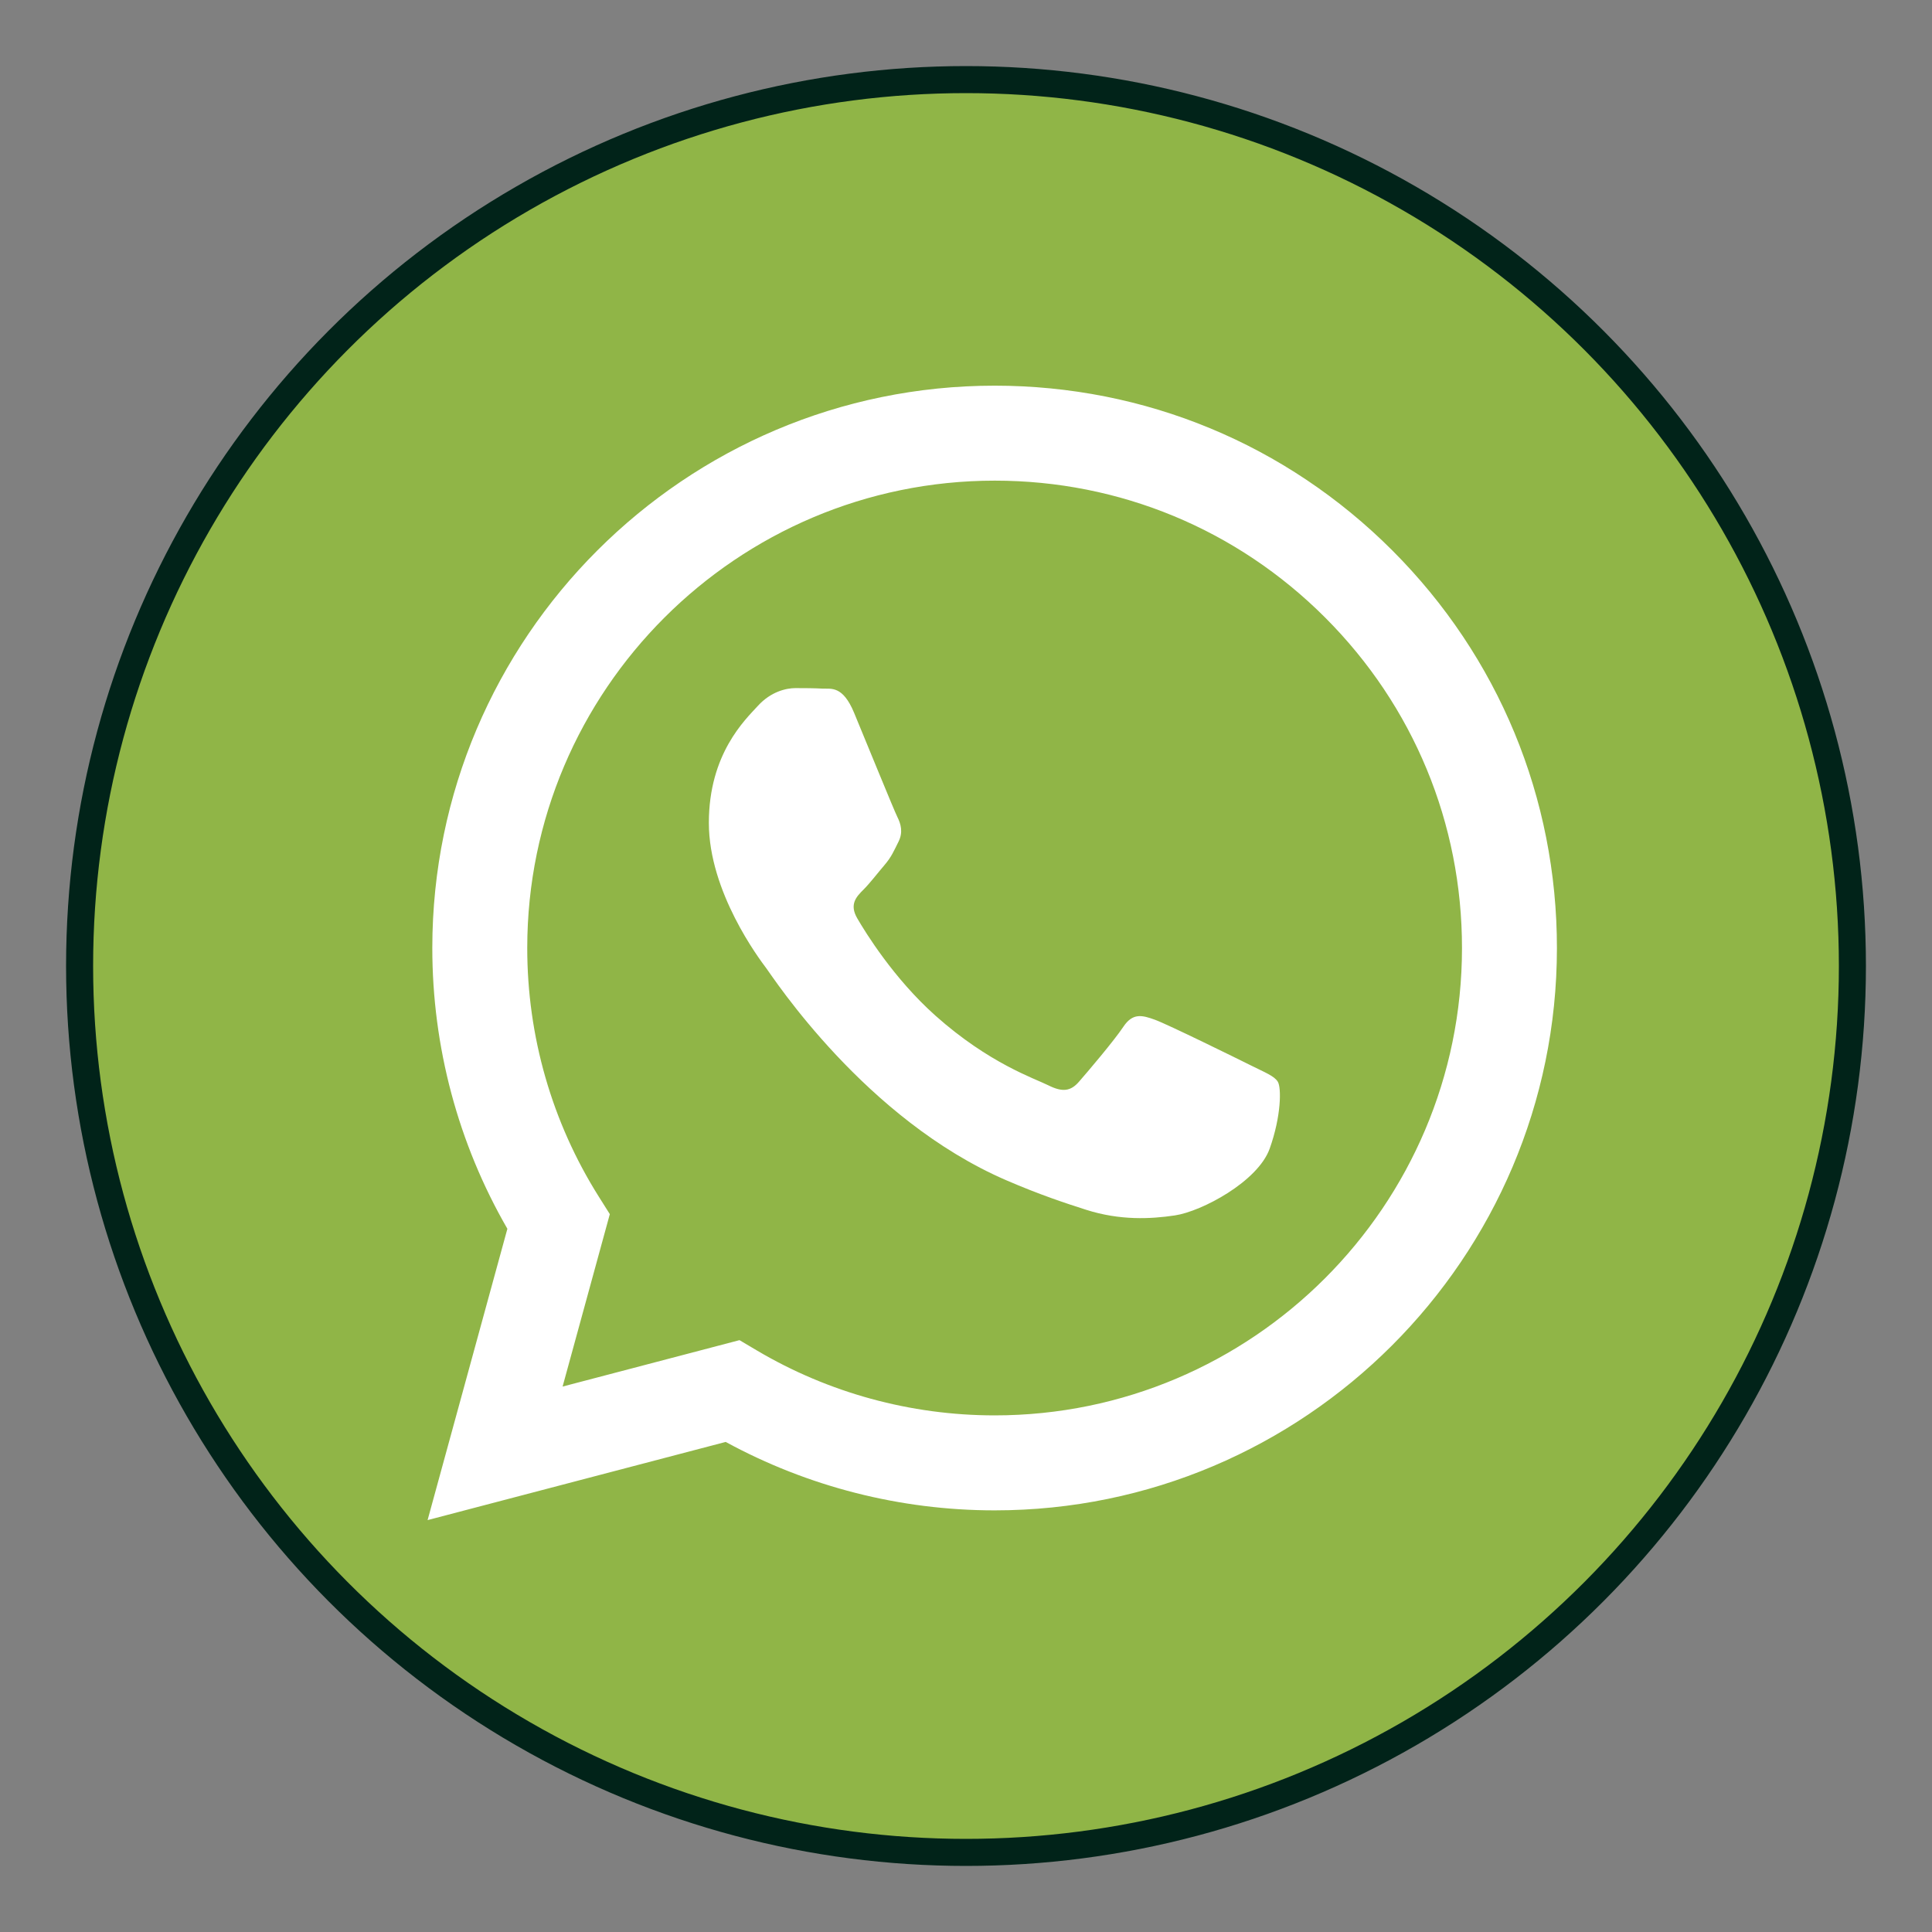 <?xml version="1.0" encoding="utf-8"?>
<!-- Generator: Adobe Illustrator 27.0.1, SVG Export Plug-In . SVG Version: 6.00 Build 0)  -->
<svg version="1.1" id="Capa_1" xmlns="http://www.w3.org/2000/svg" xmlns:xlink="http://www.w3.org/1999/xlink" x="0px" y="0px"
	 viewBox="0 0 500 500" style="enable-background:new 0 0 500 500;" xml:space="preserve">
<rect x="0" y="0" width="500" height="500" fill="#808080" stroke="none"/>
<style type="text/css">
	.st0{fill:#90B547;stroke:#012319;stroke-width:7;stroke-miterlimit:10;}
	.st1{fill-rule:evenodd;clip-rule:evenodd;fill:#FFFFFF;}
</style>
<g>
	<circle class="st0" cx="250" cy="250" r="229.4"/>
	<g>
		<g id="WA_Logo_10_">
			<g>
				<path class="st1" d="M360.35,142.47c-27.48-27.5-64.01-42.65-102.94-42.66c-80.21,0-145.49,65.26-145.53,145.47
					c-0.01,25.64,6.69,50.67,19.43,72.73l-20.65,75.39l77.15-20.23c21.26,11.59,45.19,17.7,69.54,17.71h0.06c0,0,0,0,0,0
					c80.2,0,145.49-65.27,145.52-145.48C402.95,206.52,387.83,169.97,360.35,142.47z M257.41,366.3h-0.05
					c-21.7-0.01-42.99-5.84-61.56-16.85l-4.42-2.62l-45.78,12.01l12.22-44.62l-2.88-4.57c-12.11-19.25-18.5-41.5-18.49-64.35
					c0.03-66.67,54.29-120.91,121.01-120.91c32.31,0.01,62.68,12.61,85.51,35.46c22.84,22.86,35.41,53.24,35.39,85.54
					C378.34,312.06,324.08,366.3,257.41,366.3z M323.75,275.74c-3.64-1.82-21.51-10.61-24.85-11.83c-3.33-1.21-5.76-1.82-8.18,1.82
					c-2.42,3.64-9.39,11.83-11.51,14.25c-2.12,2.43-4.24,2.73-7.88,0.91c-3.64-1.82-15.35-5.66-29.24-18.04
					c-10.81-9.64-18.11-21.54-20.23-25.18s-0.23-5.61,1.59-7.42c1.64-1.63,3.64-4.25,5.45-6.37c1.82-2.12,2.42-3.64,3.64-6.07
					c1.21-2.43,0.61-4.55-0.3-6.37c-0.91-1.82-8.18-19.71-11.21-26.99c-2.95-7.09-5.95-6.13-8.18-6.24
					c-2.12-0.11-4.55-0.13-6.97-0.13c-2.42,0-6.36,0.91-9.7,4.55c-3.33,3.64-12.73,12.43-12.73,30.33
					c0,17.89,13.03,35.18,14.85,37.6s25.64,39.14,62.12,54.89c8.68,3.75,15.45,5.98,20.73,7.66c8.71,2.77,16.64,2.38,22.9,1.44
					c6.99-1.04,21.51-8.79,24.54-17.28c3.03-8.49,3.03-15.77,2.12-17.29C329.82,278.47,327.39,277.56,323.75,275.74z"/>
			</g>
		</g>
	</g>
</g>
</svg>
